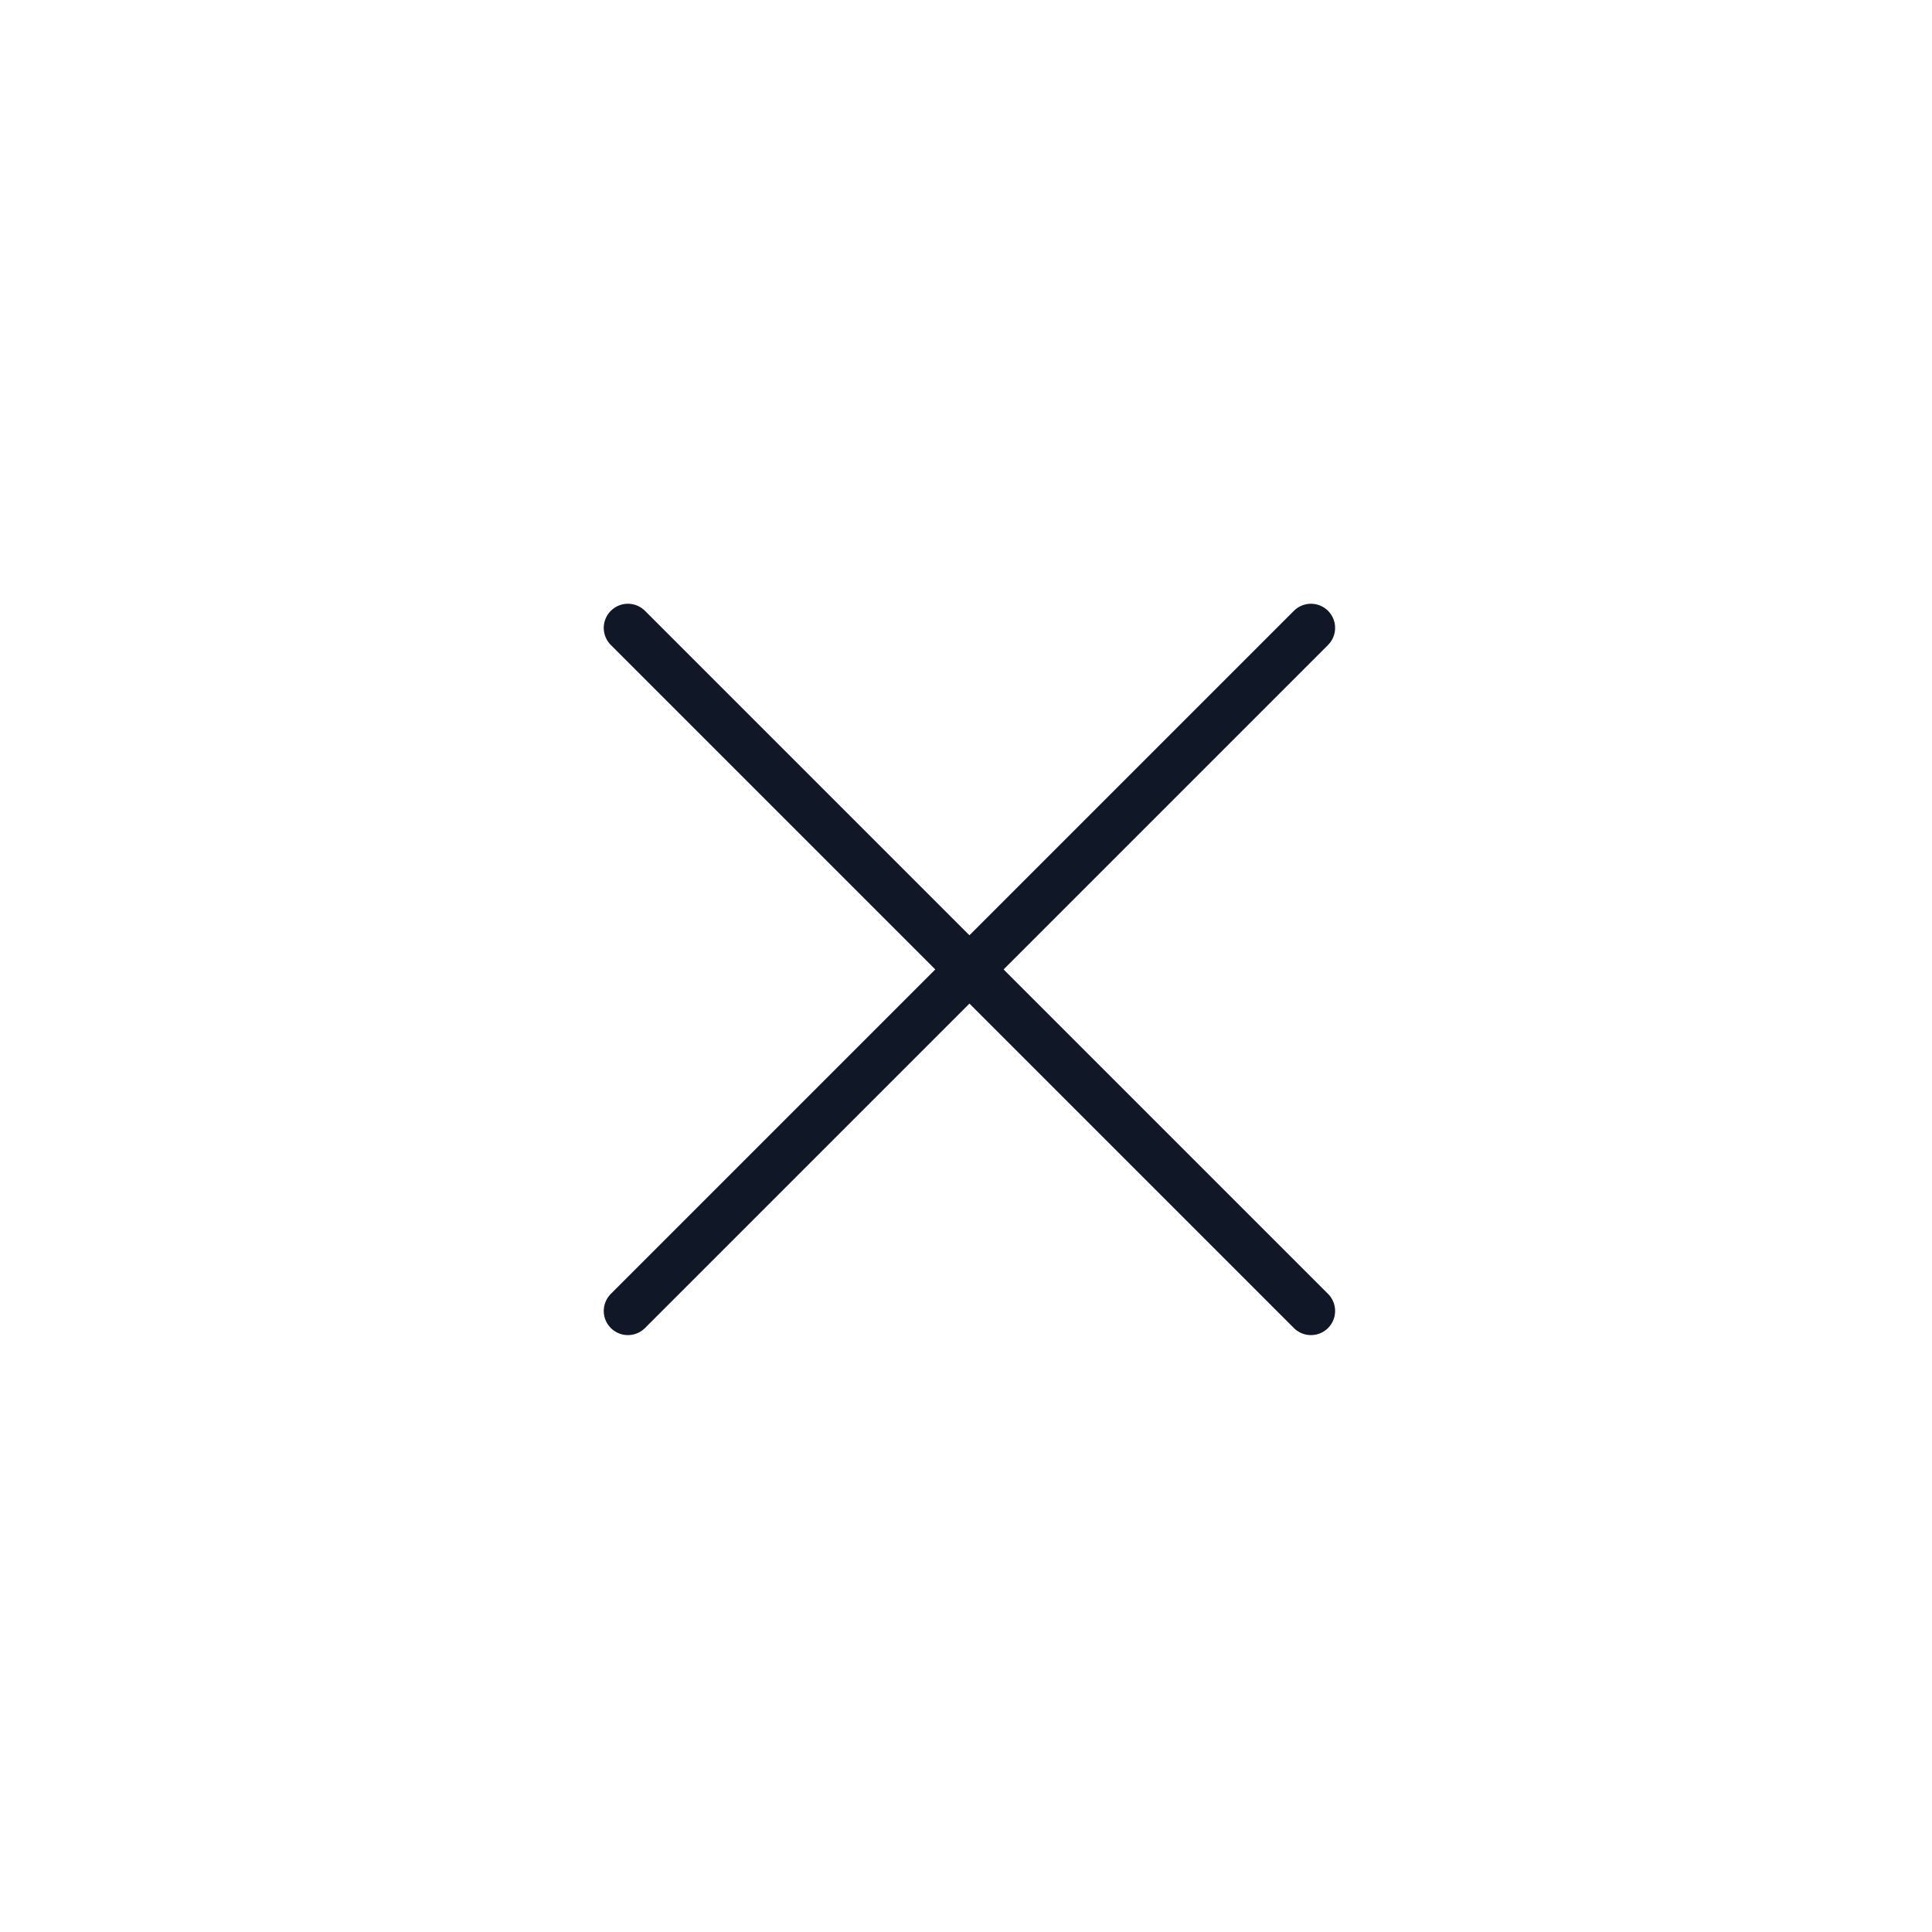 <?xml version="1.0" encoding="UTF-8"?>
<svg width="40px" height="40px" viewBox="0 0 40 40" version="1.1" xmlns="http://www.w3.org/2000/svg" xmlns:xlink="http://www.w3.org/1999/xlink">
    <title>Icon / 40 / Close (Black)</title>
    <g id="Icon-/-40-/-Close-(Black)" stroke="none" stroke-width="1" fill="none" fill-rule="evenodd" stroke-linecap="round">
        <g id="Group" transform="translate(13, 13)" stroke="#101828">
            <line x1="5.59552404e-14" y1="8.8817842e-16" x2="14.142" y2="14.142" id="Path-9"></line>
            <line x1="5.77315973e-14" y1="8.8817842e-16" x2="14.142" y2="14.142" id="Path-9" transform="translate(7.071, 7.071) scale(1, -1) translate(-7.071, -7.071) "></line>
        </g>
    </g>
</svg>